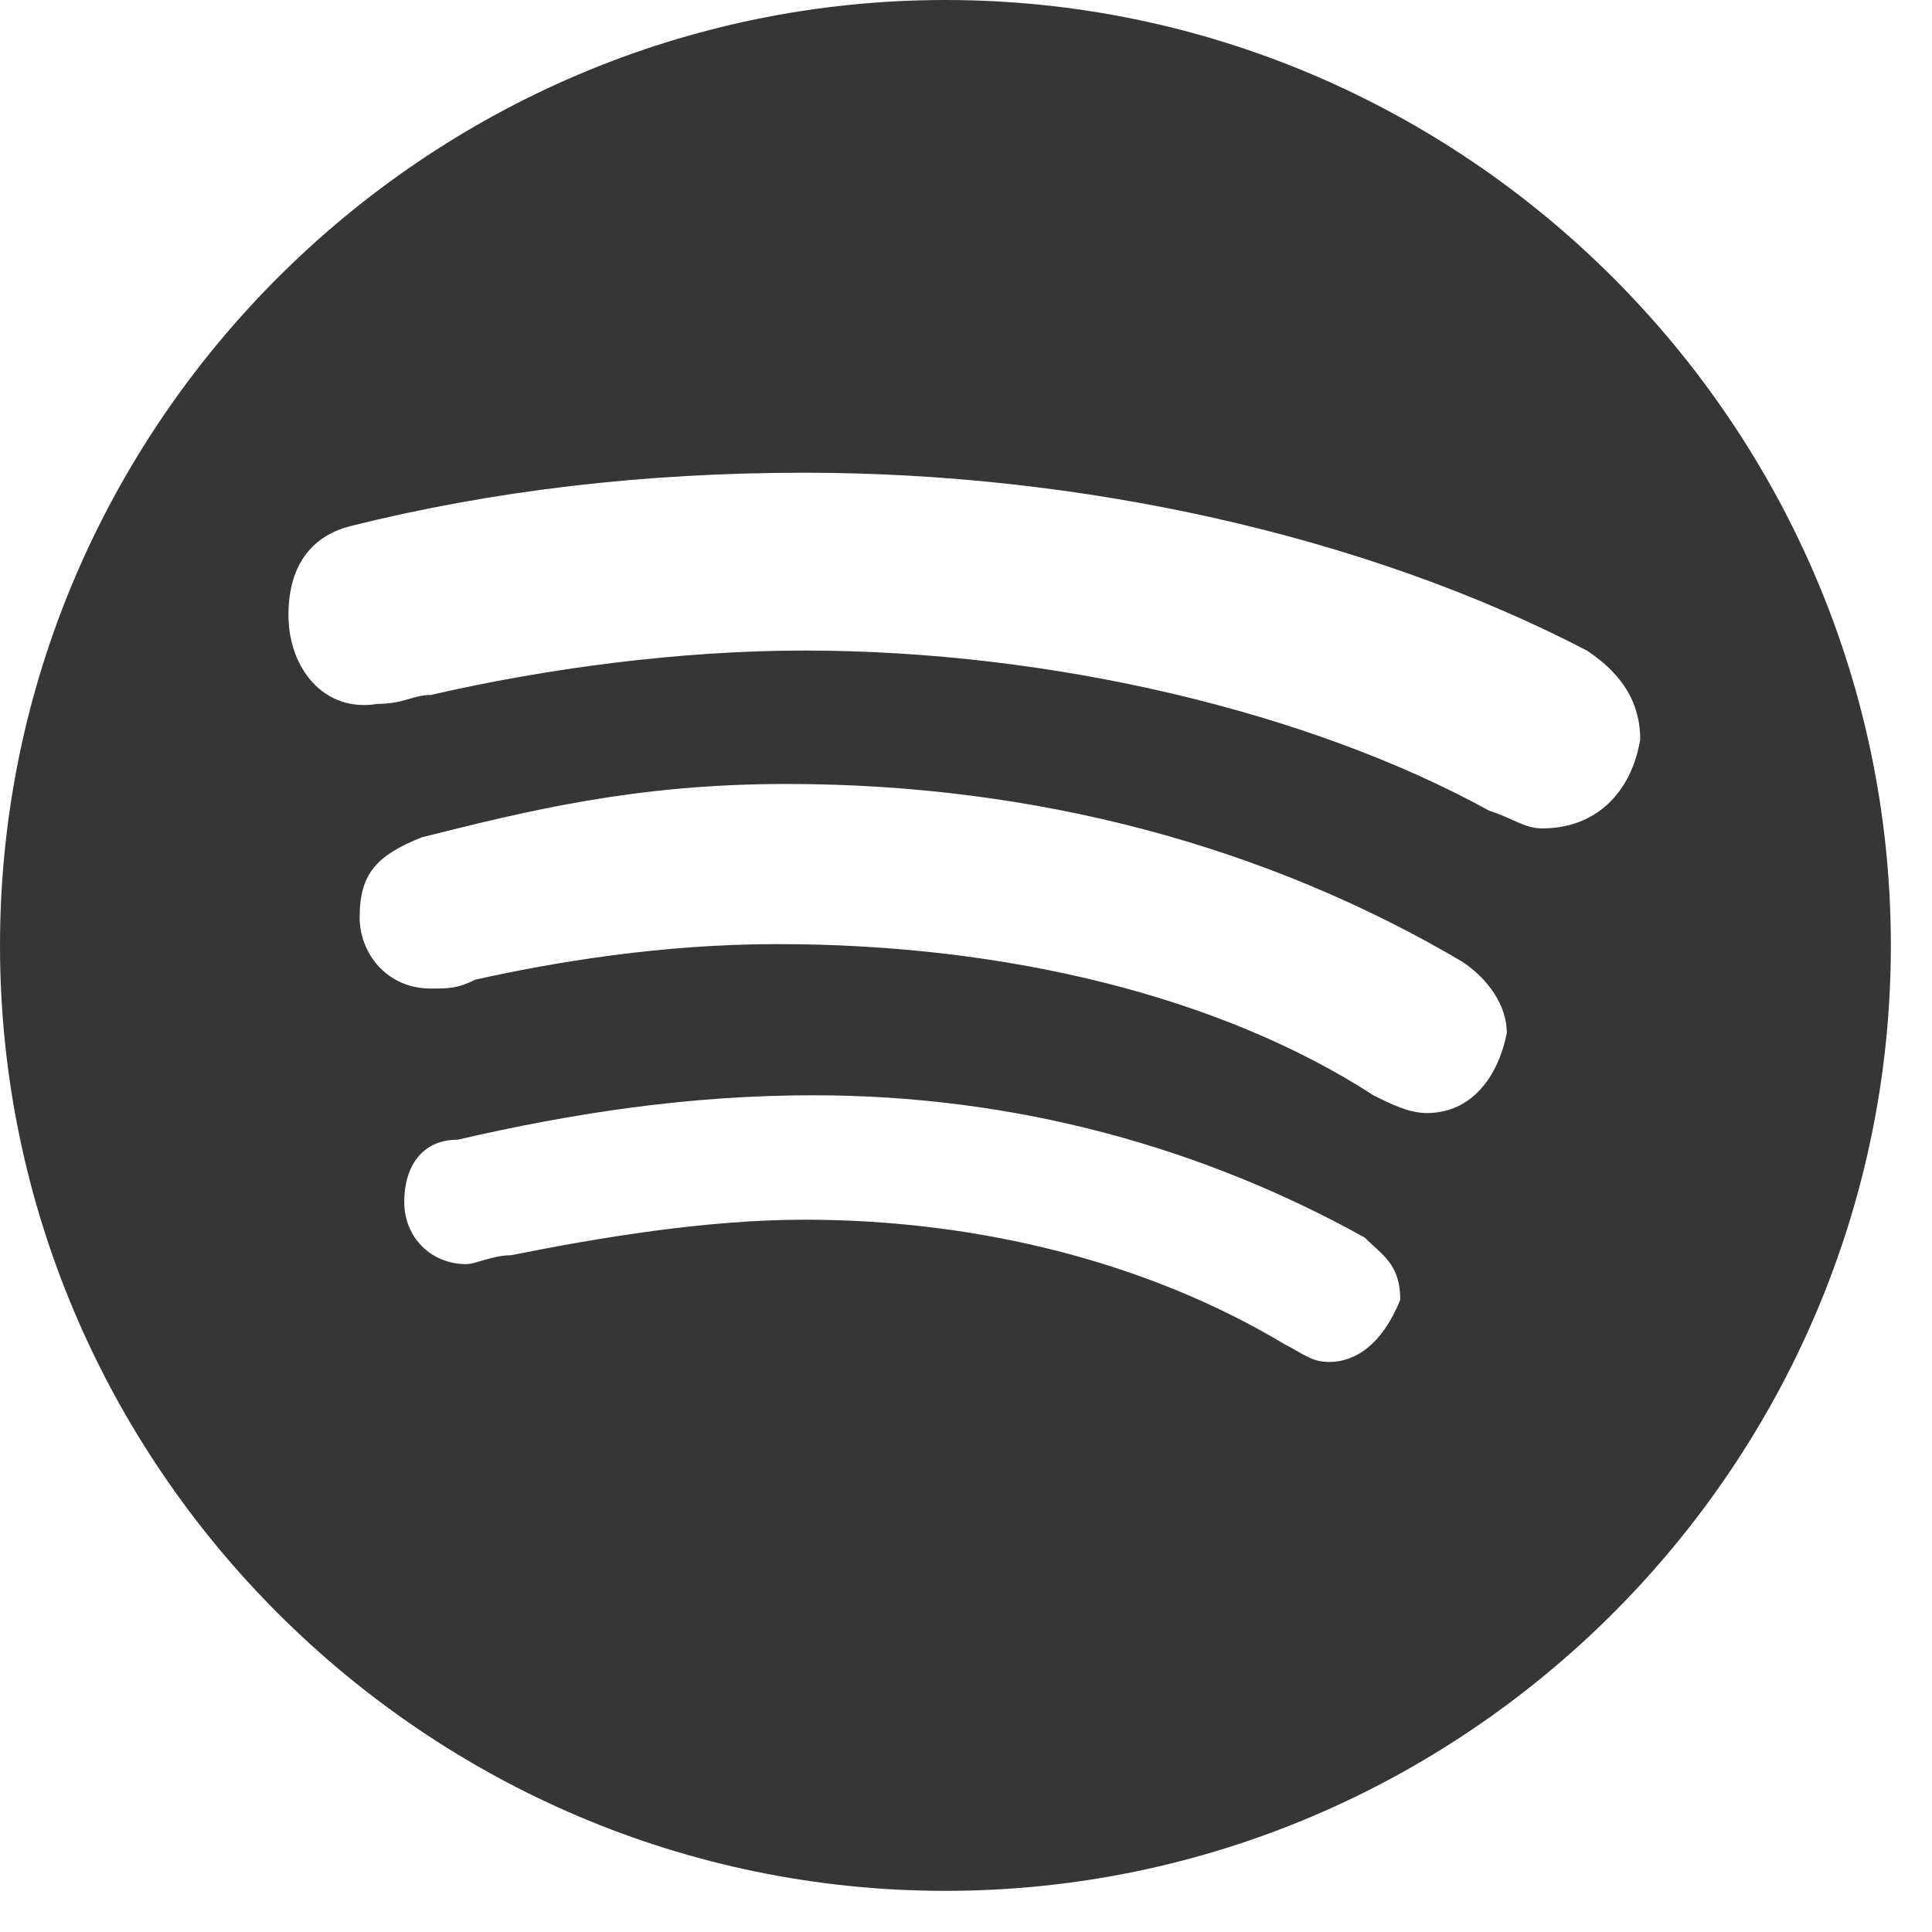<?xml version="1.0" encoding="UTF-8"?>
<svg xmlns="http://www.w3.org/2000/svg" xmlns:xlink="http://www.w3.org/1999/xlink" width="810pt" height="810pt" viewBox="0 0 810 810" version="1.2">
<defs>
<clipPath id="clip1">
  <path d="M 0 0 L 792.75 0 L 792.75 792.75 L 0 792.75 Z M 0 0 "/>
</clipPath>
</defs>
<g id="surface1">
<g clip-path="url(#clip1)" clip-rule="nonzero">
<path style=" stroke:none;fill-rule:nonzero;fill:rgb(21.179%,21.179%,21.179%);fill-opacity:1;" d="M 396.375 0 C 178.367 0 0 178.367 0 396.375 C 0 614.383 178.367 792.75 396.375 792.75 C 614.383 792.75 792.75 614.383 792.75 396.375 C 792.75 178.367 614.383 0 396.375 0 Z M 557.184 571.02 C 549.734 571.02 546.008 567.293 538.555 563.566 C 482.625 529.992 411.793 511.363 337.234 511.363 C 296.211 511.363 251.5 518.816 214.199 526.266 C 206.75 526.266 199.297 529.992 195.57 529.992 C 180.668 529.992 169.488 518.816 169.488 503.91 C 169.488 489.008 176.941 477.828 191.844 477.828 C 240.32 466.652 288.797 459.199 341 459.199 C 426.738 459.199 505.062 481.555 572.168 518.855 C 579.617 526.309 587.07 530.031 587.07 544.938 C 579.539 563.566 568.363 571.02 557.184 571.02 Z M 598.168 466.652 C 590.719 466.652 583.266 462.926 575.812 459.199 C 512.434 418.176 422.934 395.82 326.02 395.82 C 277.543 395.82 232.793 403.273 199.258 410.723 C 191.805 414.449 188.078 414.449 180.629 414.449 C 162 414.449 150.781 399.547 150.781 384.602 C 150.781 365.973 158.234 358.52 176.863 351.031 C 221.613 339.852 266.363 328.676 329.746 328.676 C 434.148 328.676 531.062 354.754 613.113 403.23 C 624.289 410.684 631.742 421.863 631.742 433.078 C 628.016 451.707 616.84 466.652 598.168 466.652 Z M 646.645 347.305 C 639.195 347.305 635.469 343.578 624.289 339.852 C 549.734 298.828 441.602 272.746 337.195 272.746 C 284.992 272.746 229.066 280.199 180.59 291.375 C 173.137 291.375 169.41 295.102 158.234 295.102 C 135.879 298.867 120.934 280.199 120.934 257.844 C 120.934 235.488 132.113 224.27 147.016 220.543 C 206.711 205.641 270.09 198.188 337.195 198.188 C 452.777 198.188 572.09 224.27 665.316 272.746 C 676.492 280.199 687.672 291.375 687.672 310.043 C 683.945 332.398 669 347.305 646.645 347.305 Z M 646.645 347.305 "/>
</g>
</g>
</svg>

